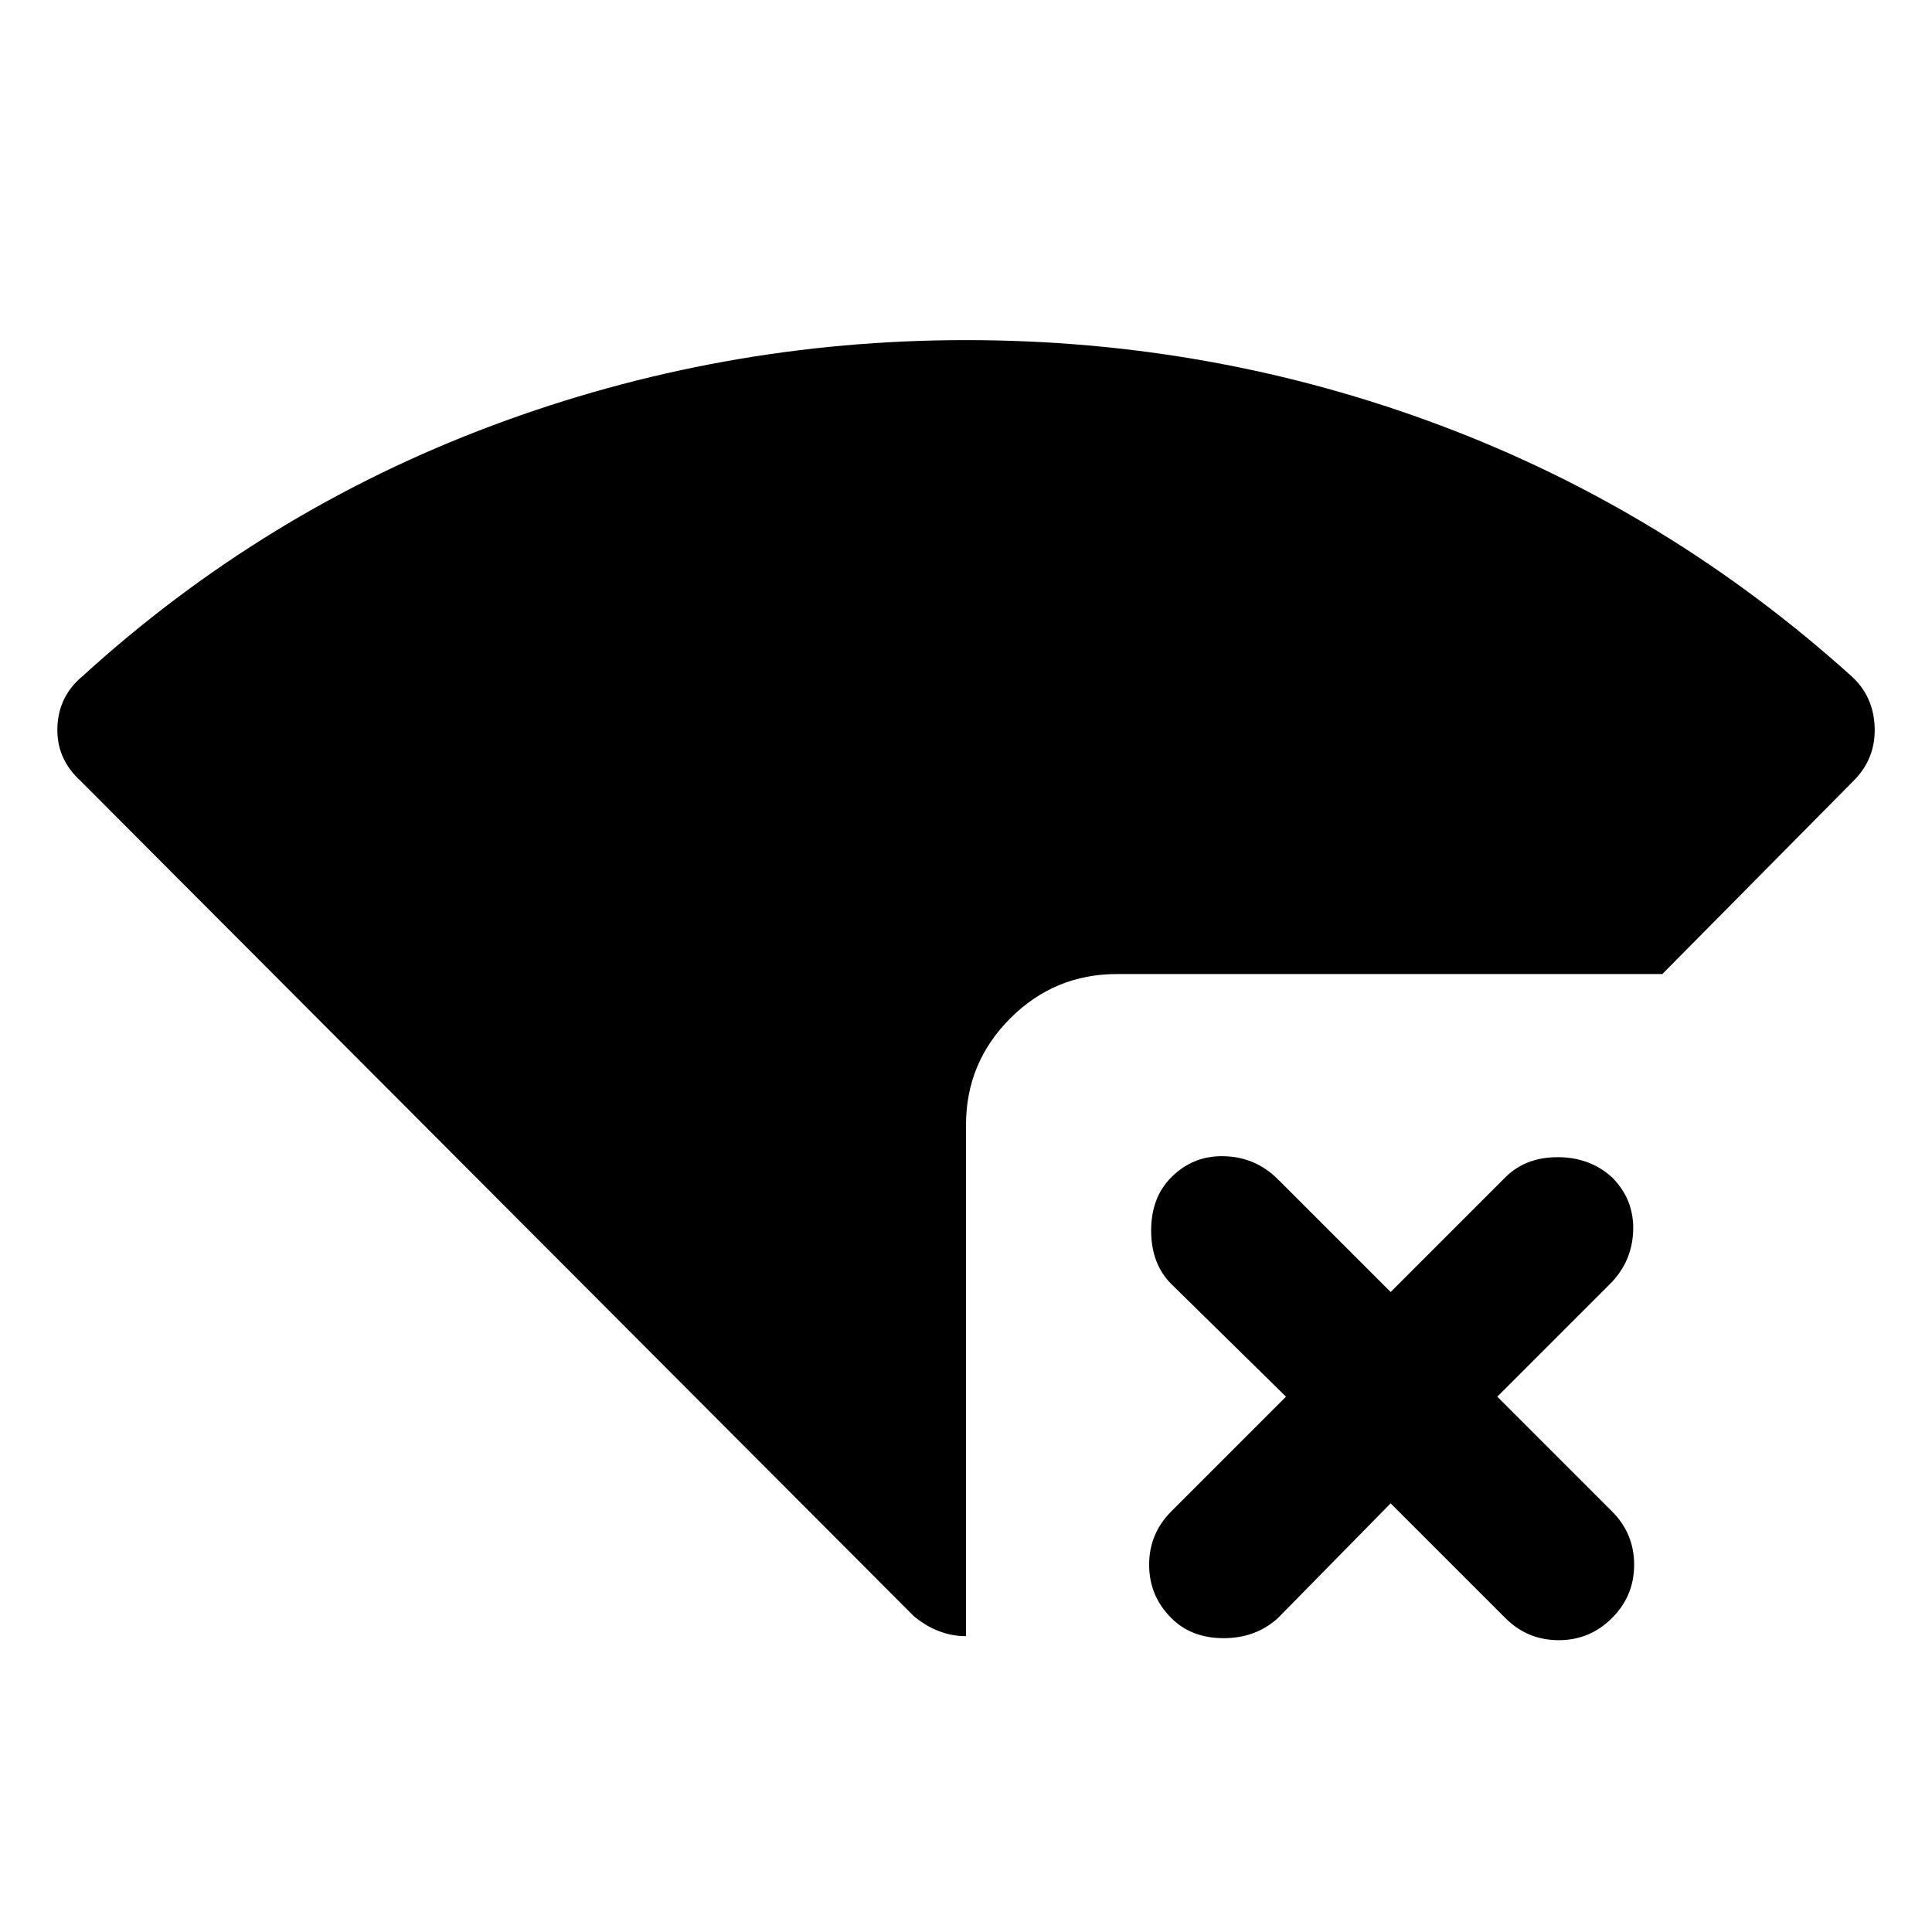<svg xmlns="http://www.w3.org/2000/svg" height="24" width="24"><path d="M12 20.325Q11.825 20.325 11.663 20.262Q11.5 20.2 11.35 20.075L1 9.7Q0.7 9.425 0.713 9.037Q0.725 8.65 1.025 8.4Q3.275 6.35 6.113 5.287Q8.95 4.225 12 4.225Q15.075 4.225 17.9 5.287Q20.725 6.35 23 8.4Q23.275 8.65 23.288 9.037Q23.3 9.425 23.025 9.7L20.65 12.1H13.875Q13.1 12.1 12.55 12.65Q12 13.2 12 13.975ZM14.55 20.1Q14.275 19.825 14.275 19.438Q14.275 19.05 14.55 18.775L15.975 17.35L14.55 15.95Q14.3 15.7 14.3 15.287Q14.3 14.875 14.55 14.625Q14.825 14.35 15.213 14.363Q15.6 14.375 15.875 14.65L17.275 16.05L18.7 14.625Q18.95 14.375 19.35 14.375Q19.75 14.375 20.025 14.625Q20.3 14.9 20.288 15.287Q20.275 15.675 20 15.95L18.6 17.35L20.025 18.775Q20.3 19.05 20.3 19.438Q20.3 19.825 20.025 20.1Q19.75 20.375 19.363 20.375Q18.975 20.375 18.7 20.1L17.275 18.675L15.875 20.1Q15.6 20.35 15.2 20.35Q14.8 20.35 14.55 20.1Z"/></svg>